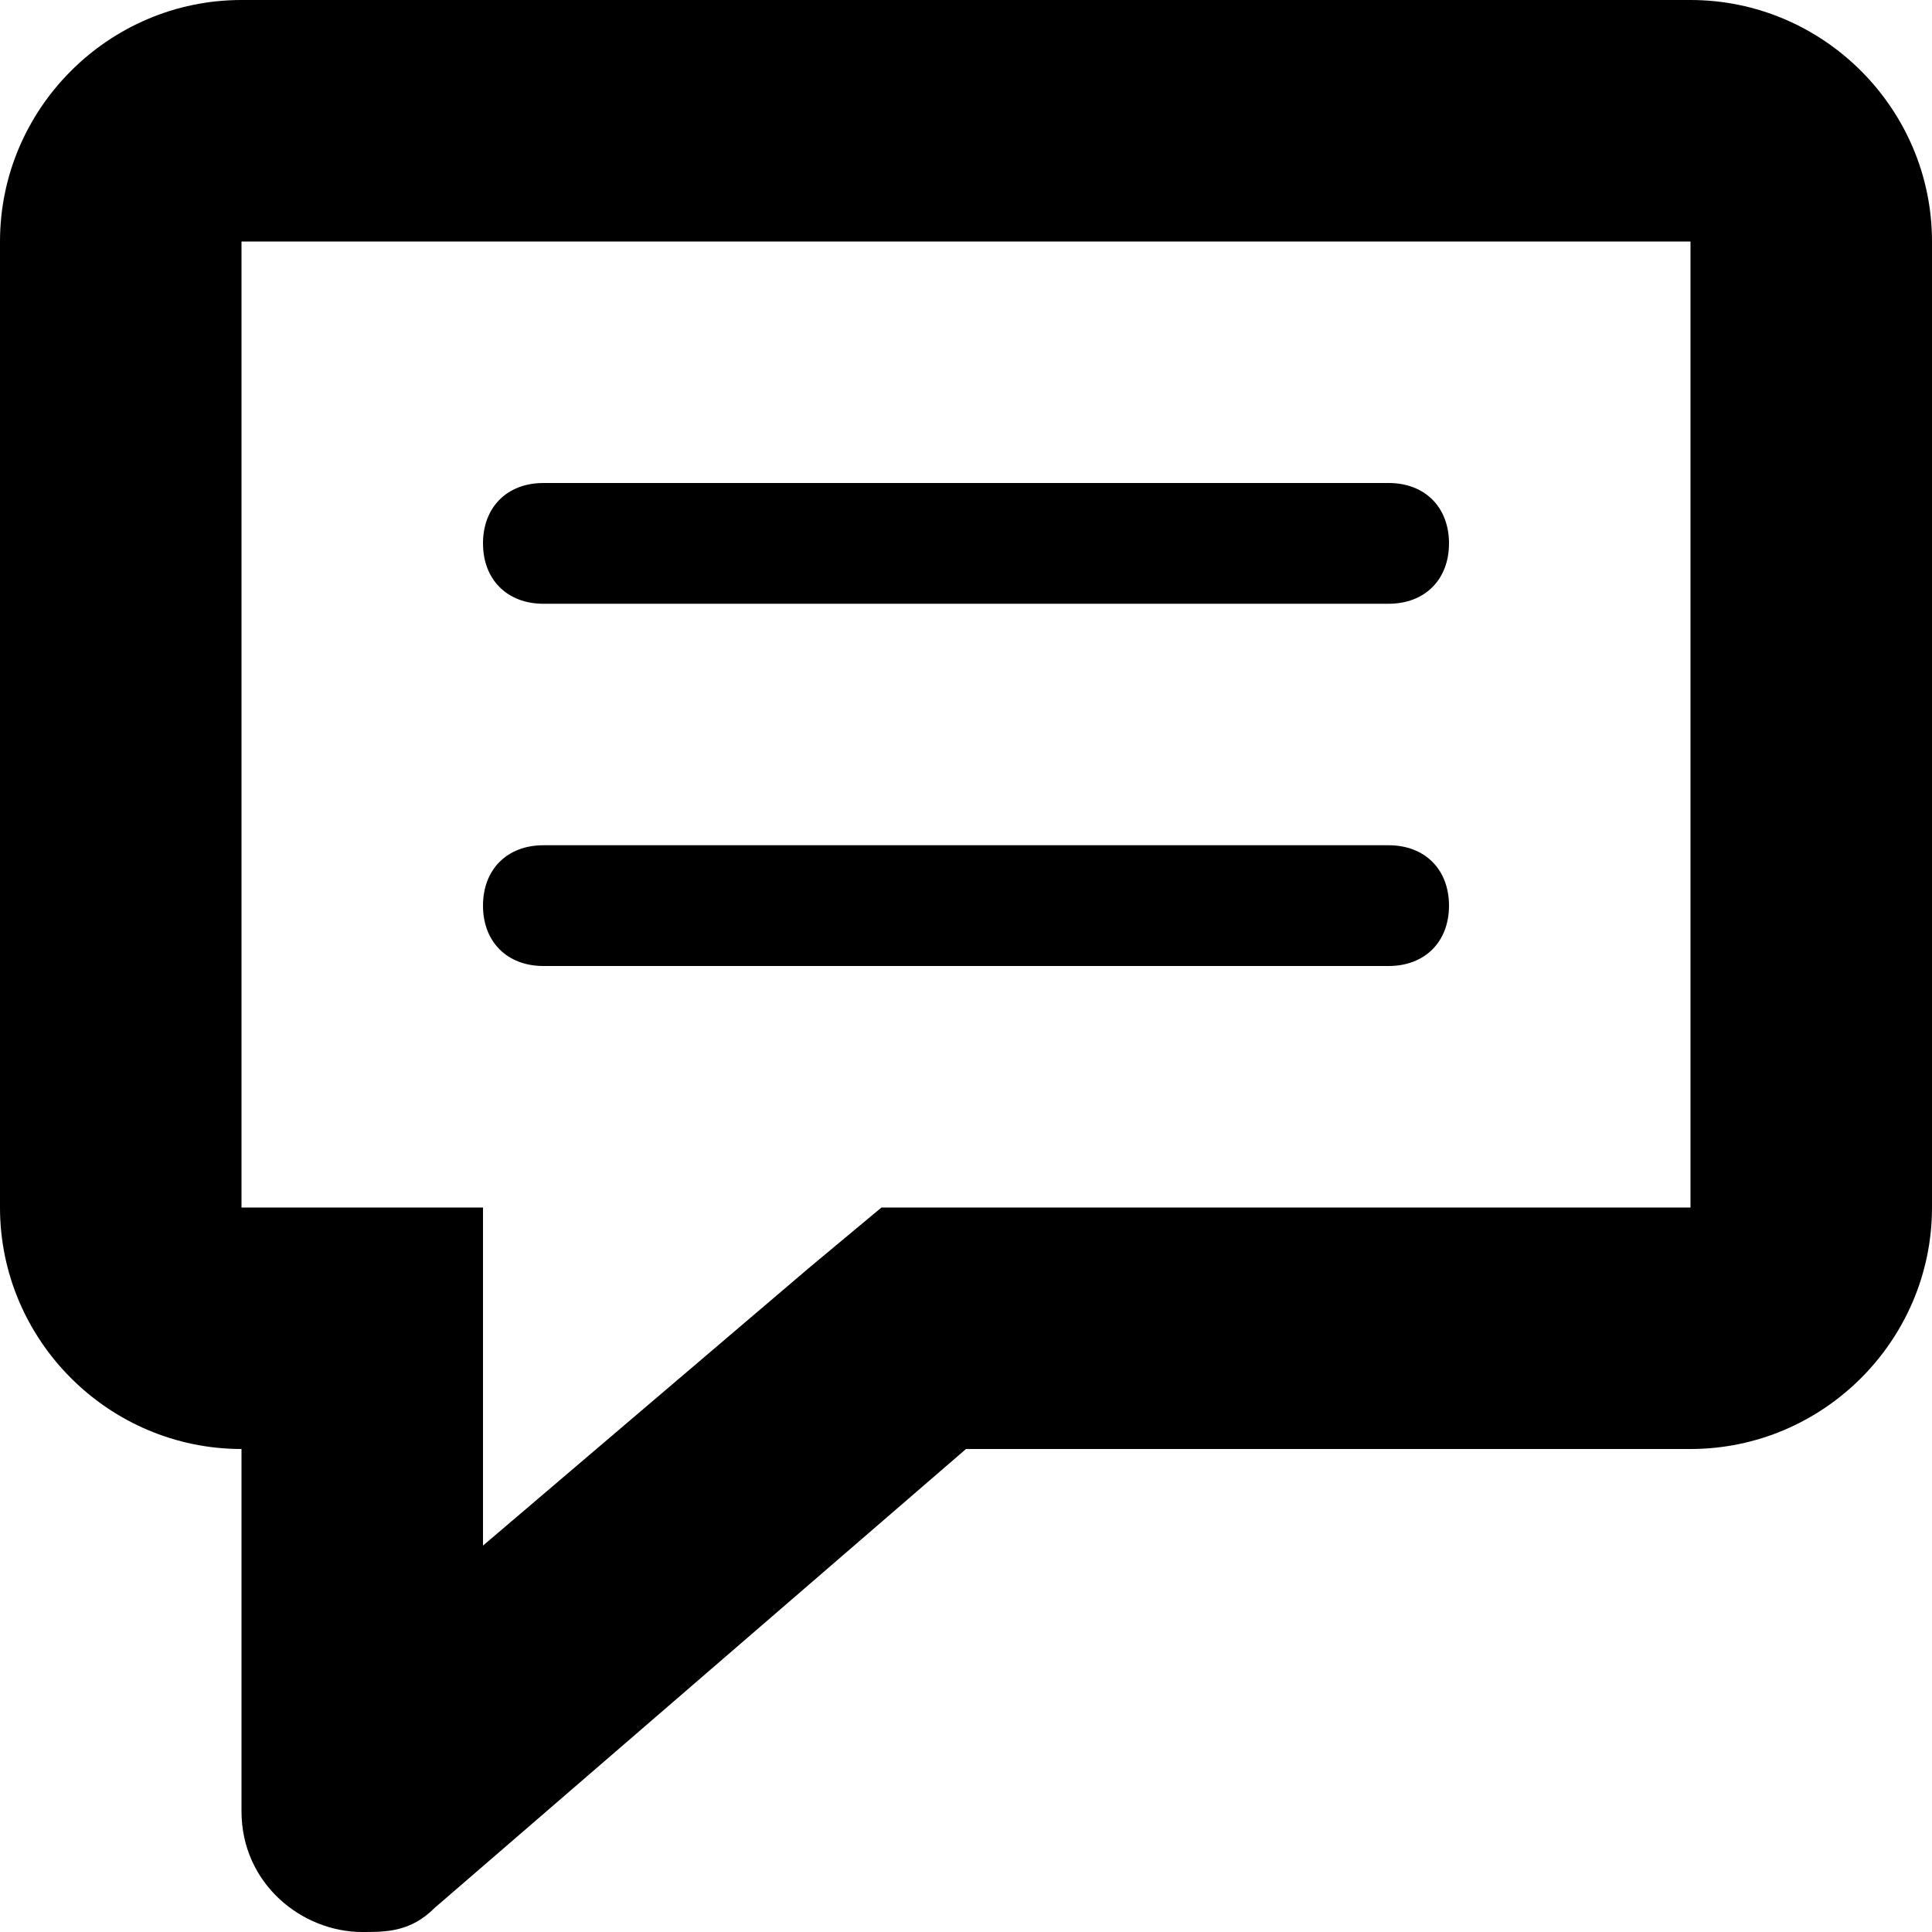 <?xml version="1.0" encoding="utf-8"?>
<!-- Generator: Adobe Illustrator 26.3.1, SVG Export Plug-In . SVG Version: 6.00 Build 0)  -->
<svg version="1.1" id="Layer_1" xmlns="http://www.w3.org/2000/svg" xmlns:xlink="http://www.w3.org/1999/xlink" x="0px" y="0px"
	 viewBox="0 0 16 16" style="enable-background:new 0 0 16 16;" xml:space="preserve">
<path d="M14,0H2C0.9,0,0,0.9,0,2v8c0,1.1,0.9,2,2,2v3c0,0.6,0.5,1,1,1c0.2,0,0.4,0,0.6-0.2L8,12h6c1.1,0,2-0.9,2-2V2
	C16,0.9,15.1,0,14,0z M8,10H7.3l-0.6,0.5L4,12.8V10H2V2h12v8H8L8,10z M12,4.5C12,4.8,11.8,5,11.5,5h-7C4.2,5,4,4.8,4,4.5
	C4,4.2,4.2,4,4.5,4h7C11.8,4,12,4.2,12,4.5z M12,7.5C12,7.8,11.8,8,11.5,8h-7C4.2,8,4,7.8,4,7.5C4,7.2,4.2,7,4.5,7h7
	C11.8,7,12,7.2,12,7.5z"/>
</svg>
